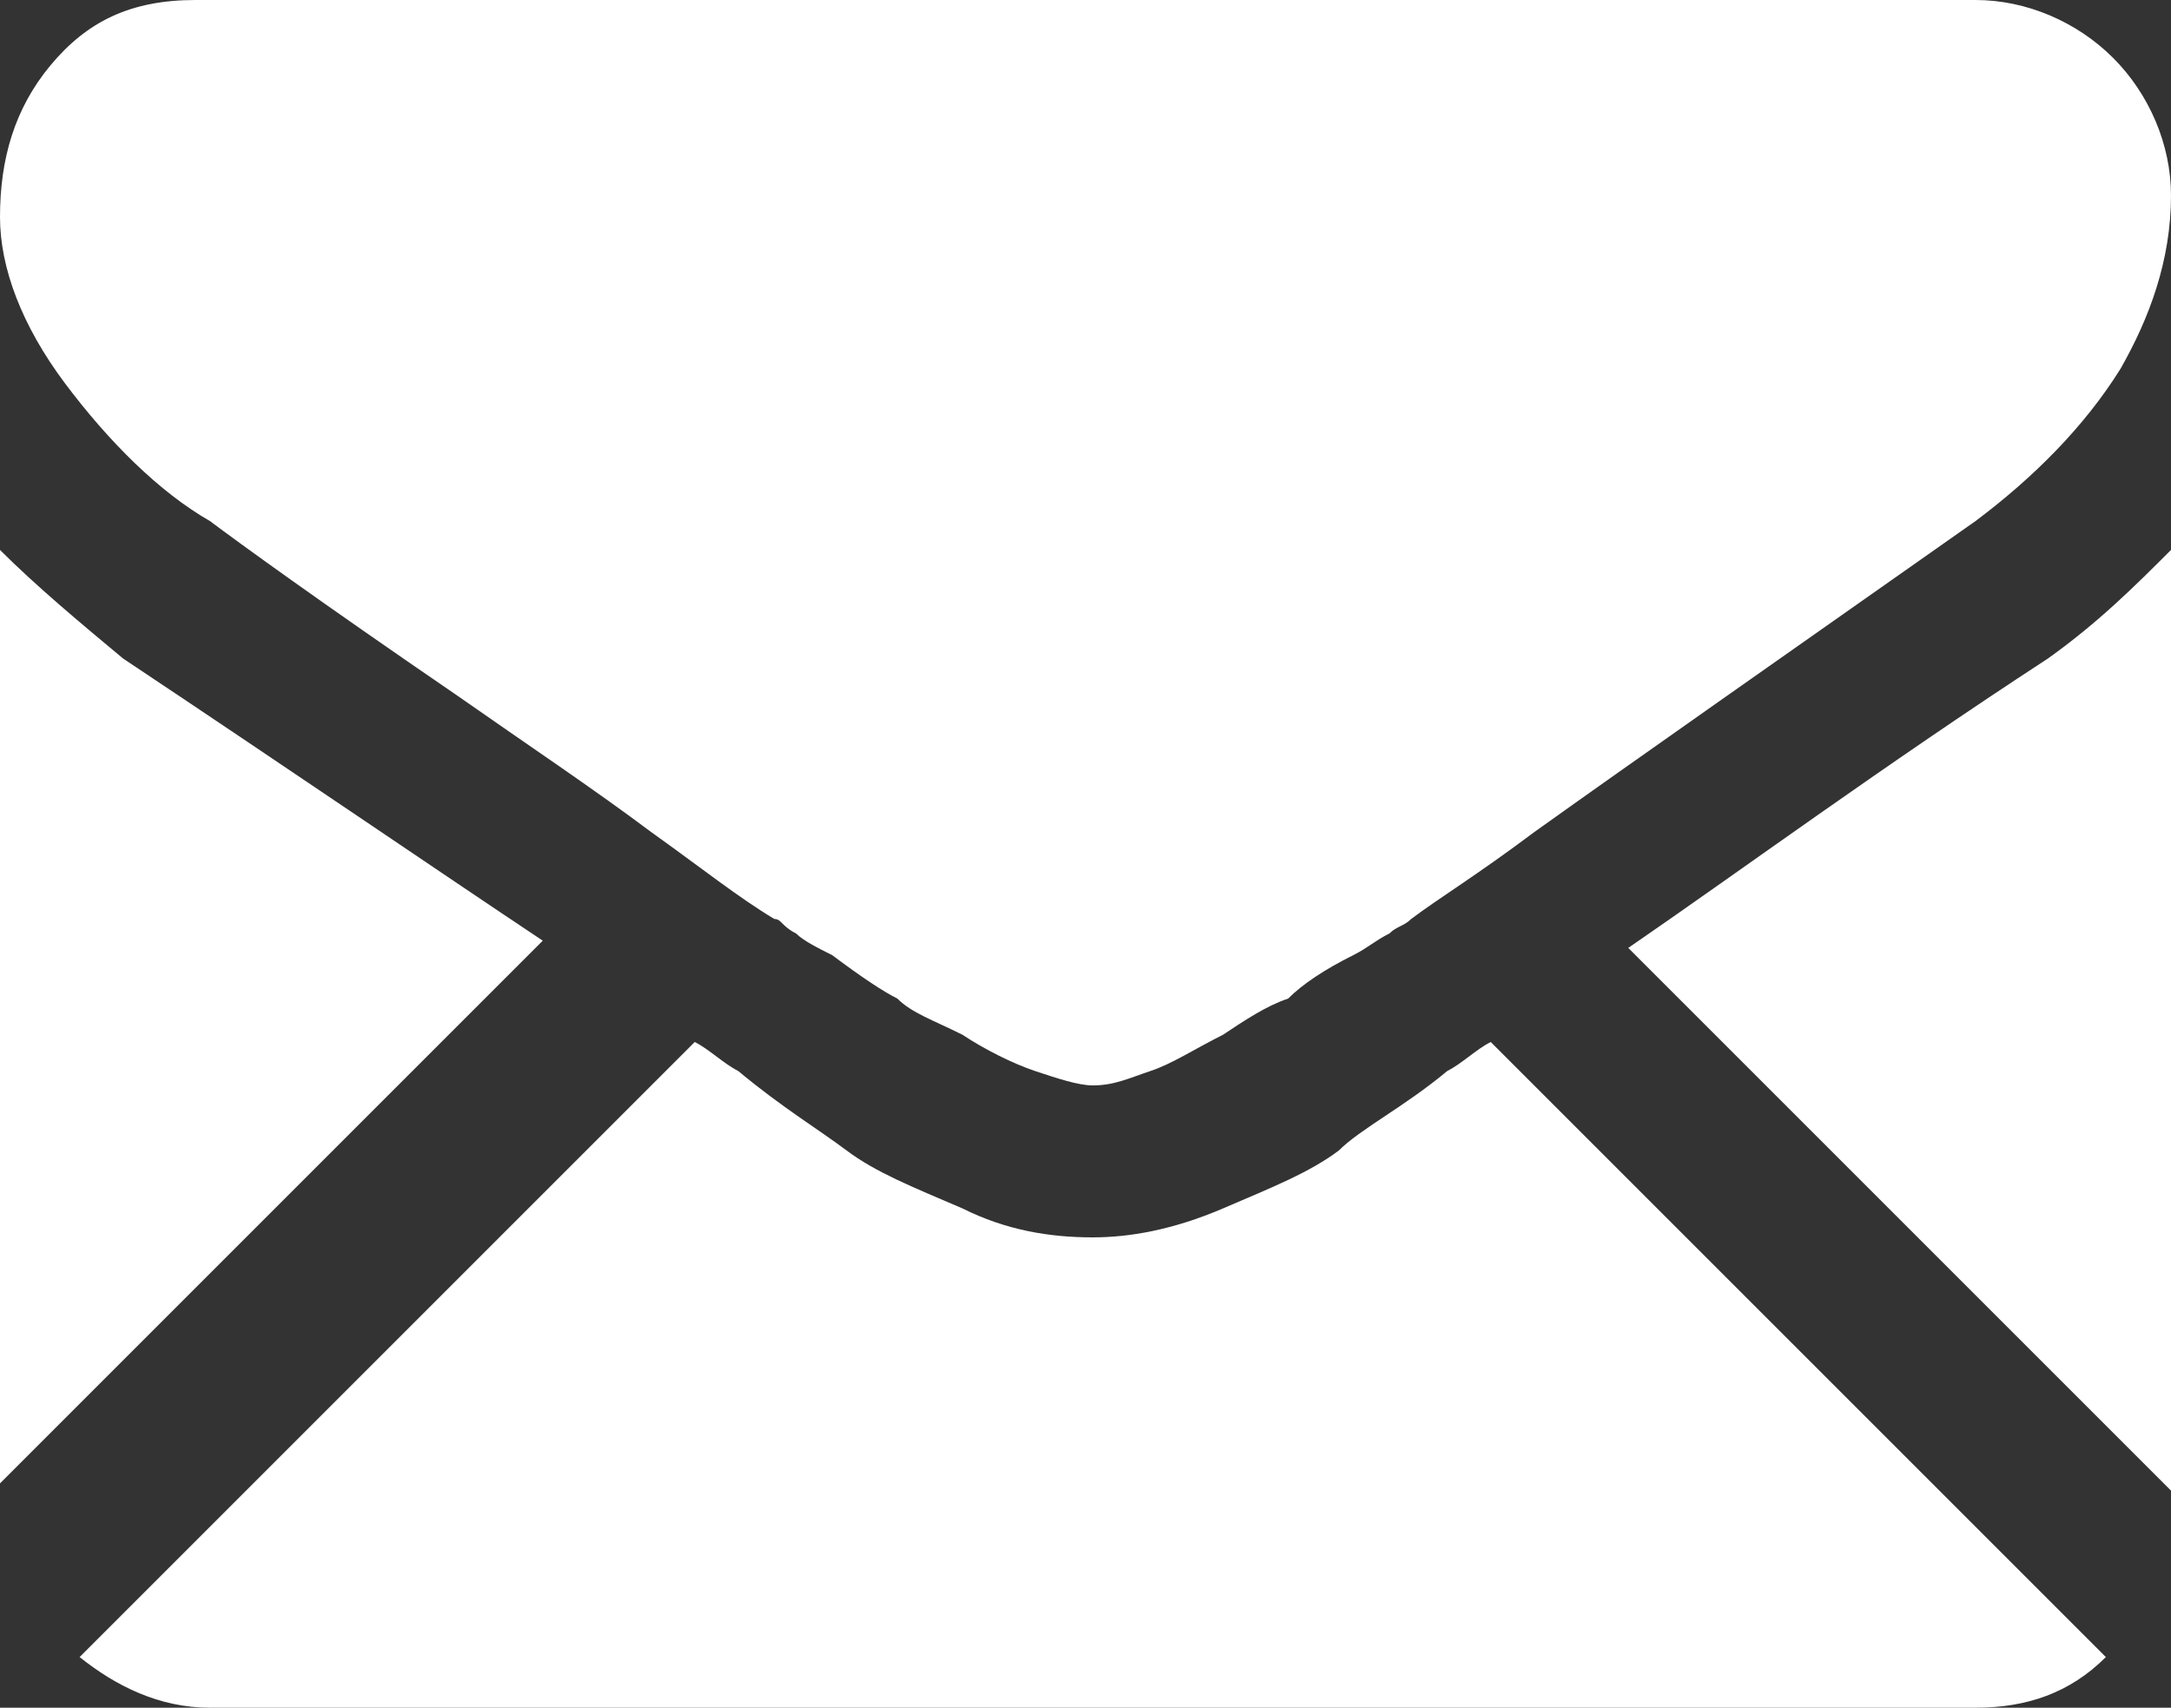 <?xml version="1.0" encoding="utf-8"?>
<!-- Generator: Adobe Illustrator 21.0.2, SVG Export Plug-In . SVG Version: 6.00 Build 0)  -->
<svg version="1.1" id="Capa_1" xmlns="http://www.w3.org/2000/svg" xmlns:xlink="http://www.w3.org/1999/xlink" x="0px" y="0px"
	 viewBox="0 0 30 23.6" style="enable-background:new 0 0 30 23.6;" xml:space="preserve">
<rect x="0" y="0" width="30" height="23.6" fill="#333333" stroke="none"/>
<style type="text/css">
	.st0{fill:#FFFFFF;}
</style>
<g>
	<g>
		<path class="st0" d="M27.3,23.6c0.7,0,1.3-0.2,1.8-0.7l-8.5-8.5c-0.2,0.1-0.4,0.3-0.6,0.4c-0.6,0.5-1.2,0.8-1.5,1.1
			c-0.4,0.3-0.9,0.5-1.6,0.8s-1.3,0.4-1.8,0.4l0,0l0,0c-0.6,0-1.2-0.1-1.8-0.4c-0.7-0.3-1.2-0.5-1.6-0.8c-0.4-0.3-0.9-0.6-1.5-1.1
			c-0.2-0.1-0.4-0.3-0.6-0.4l-8.5,8.5c0.5,0.4,1.1,0.7,1.8,0.7C2.9,23.6,27.3,23.6,27.3,23.6z"/>
		<path class="st0" d="M1.7,9.1C1.1,8.6,0.5,8.1,0,7.6v12.9L7.5,13C6,12,4.1,10.7,1.7,9.1z"/>
		<path class="st0" d="M28.3,9.1c-2.3,1.5-4.2,2.9-5.8,4l7.5,7.5v-13C29.5,8.1,29,8.6,28.3,9.1z"/>
		<path class="st0" d="M27.3,0H2.7c-0.9,0-1.5,0.3-2,0.9S0,2.2,0,3c0,0.7,0.3,1.5,0.9,2.3s1.3,1.5,2,1.9c0.4,0.3,1.5,1.1,3.4,2.4
			c1,0.7,1.9,1.3,2.7,1.9c0.7,0.5,1.2,0.9,1.7,1.2c0.1,0,0.1,0.1,0.3,0.2c0.1,0.1,0.3,0.2,0.5,0.3c0.4,0.3,0.7,0.5,0.9,0.6
			c0.2,0.2,0.5,0.3,0.9,0.5c0.3,0.2,0.7,0.4,1,0.5s0.6,0.2,0.8,0.2l0,0l0,0c0.3,0,0.5-0.1,0.8-0.2c0.3-0.1,0.6-0.3,1-0.5
			c0.3-0.2,0.6-0.4,0.9-0.5c0.2-0.2,0.5-0.4,0.9-0.6c0.2-0.1,0.3-0.2,0.5-0.3c0.1-0.1,0.2-0.1,0.3-0.2c0.4-0.3,0.9-0.6,1.7-1.2
			c1.4-1,3.4-2.4,6.1-4.3c0.8-0.6,1.5-1.3,2-2.1C29.7,4.4,30,3.6,30,2.7c0-0.7-0.3-1.4-0.8-1.9S28,0,27.3,0z"/>
	</g>
</g>
</svg>
